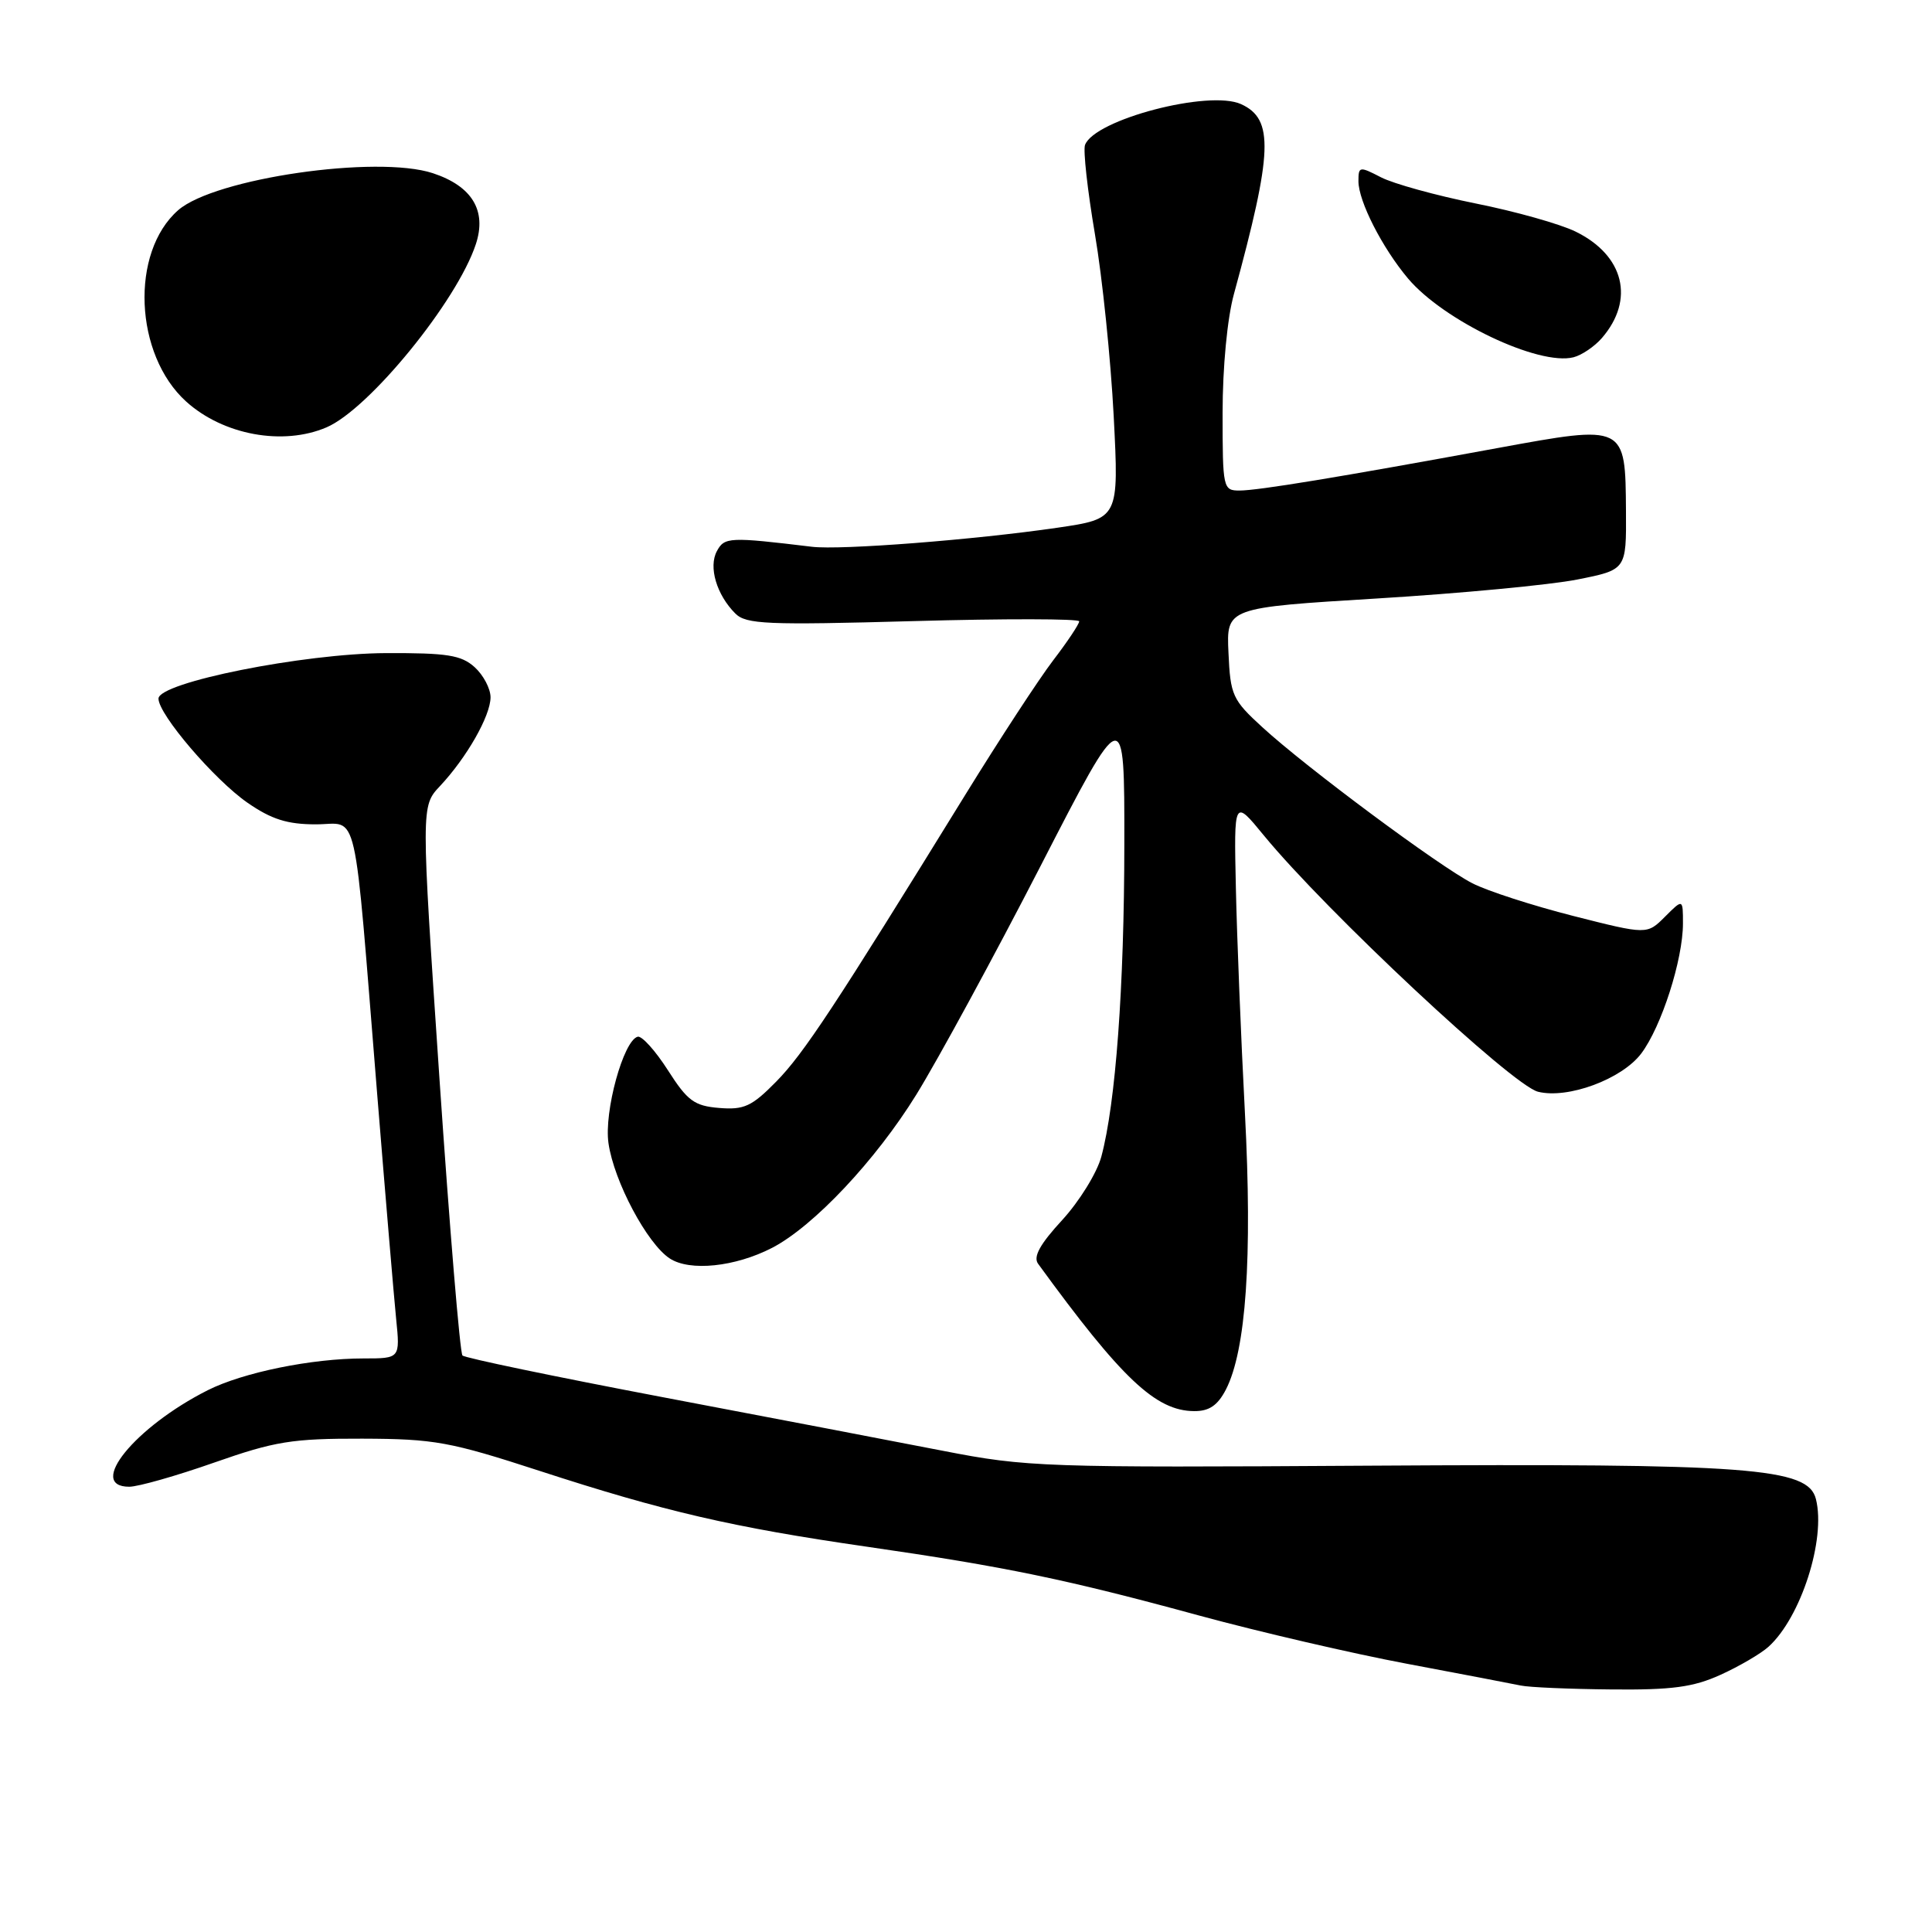 <?xml version="1.0" encoding="UTF-8" standalone="no"?>
<!DOCTYPE svg PUBLIC "-//W3C//DTD SVG 1.1//EN" "http://www.w3.org/Graphics/SVG/1.1/DTD/svg11.dtd" >
<svg xmlns="http://www.w3.org/2000/svg" xmlns:xlink="http://www.w3.org/1999/xlink" version="1.1" viewBox="0 0 256 256">
 <g >
 <path fill="currentColor"
d=" M 227.98 221.92 C 230.45 220.80 233.31 219.13 234.34 218.20 C 238.63 214.32 241.96 203.95 240.62 198.64 C 239.58 194.47 231.97 193.90 181.50 194.21 C 138.36 194.48 136.02 194.40 125.00 192.25 C 118.67 191.02 101.88 187.80 87.69 185.11 C 73.49 182.41 61.61 179.94 61.28 179.61 C 60.95 179.28 59.58 162.77 58.23 142.92 C 55.79 106.83 55.79 106.83 58.29 104.17 C 61.84 100.39 64.99 94.86 65.00 92.40 C 65.00 91.25 64.05 89.45 62.89 88.40 C 61.11 86.80 59.25 86.51 51.14 86.54 C 40.22 86.59 21.00 90.43 21.00 92.57 C 21.00 94.67 28.40 103.32 32.80 106.37 C 35.98 108.57 38.08 109.23 41.85 109.23 C 47.61 109.23 46.79 105.63 49.98 145.00 C 51.07 158.47 52.20 171.86 52.49 174.75 C 53.02 180.00 53.02 180.00 48.19 180.00 C 41.30 180.00 32.22 181.85 27.53 184.21 C 17.89 189.07 11.44 197.00 17.13 197.00 C 18.30 197.00 23.37 195.56 28.38 193.80 C 36.45 190.97 38.71 190.61 48.00 190.63 C 57.58 190.66 59.63 191.04 71.50 194.90 C 88.03 200.28 97.08 202.38 114.82 204.94 C 133.23 207.60 141.31 209.27 158.94 214.08 C 166.88 216.24 179.25 219.11 186.44 220.46 C 193.62 221.81 200.40 223.11 201.50 223.34 C 202.60 223.58 208.00 223.81 213.50 223.86 C 221.56 223.94 224.37 223.56 227.98 221.92 Z  M 162.43 184.14 C 165.11 178.95 165.96 166.63 164.96 147.50 C 164.44 137.60 163.90 124.18 163.76 117.68 C 163.50 105.86 163.50 105.86 167.45 110.68 C 175.68 120.71 200.37 143.80 203.79 144.66 C 207.74 145.65 214.90 143.00 217.47 139.60 C 220.15 136.04 223.00 127.17 223.00 122.36 C 223.00 119.09 223.00 119.09 220.62 121.47 C 218.24 123.85 218.24 123.85 208.47 121.37 C 203.09 120.00 197.08 118.06 195.10 117.04 C 190.72 114.80 173.10 101.71 167.28 96.37 C 163.31 92.74 163.03 92.13 162.78 86.51 C 162.50 80.52 162.50 80.52 182.50 79.30 C 193.50 78.63 205.43 77.50 209.00 76.79 C 215.50 75.50 215.50 75.50 215.45 67.74 C 215.37 56.22 215.44 56.25 198.38 59.38 C 177.27 63.26 166.73 64.99 164.25 65.00 C 162.06 65.00 162.00 64.72 162.00 54.72 C 162.00 48.69 162.62 42.17 163.50 38.97 C 168.65 20.11 168.82 15.79 164.45 13.80 C 160.21 11.86 145.01 15.84 143.77 19.21 C 143.51 19.92 144.10 25.22 145.08 31.00 C 146.07 36.78 147.18 47.63 147.57 55.12 C 148.27 68.73 148.27 68.73 140.09 69.93 C 129.10 71.53 111.39 72.91 107.59 72.45 C 96.65 71.13 95.99 71.16 94.99 73.03 C 93.86 75.13 94.95 78.81 97.44 81.30 C 98.87 82.72 101.62 82.84 121.03 82.30 C 133.11 81.96 143.00 81.98 143.00 82.33 C 143.00 82.69 141.45 85.02 139.55 87.50 C 137.65 89.99 132.43 97.98 127.94 105.26 C 110.63 133.34 106.48 139.63 102.86 143.31 C 99.62 146.61 98.59 147.08 95.30 146.81 C 92.00 146.54 91.10 145.88 88.50 141.81 C 86.85 139.23 85.05 137.23 84.50 137.37 C 82.61 137.86 80.01 147.31 80.63 151.50 C 81.36 156.55 85.75 164.79 88.74 166.75 C 91.41 168.50 97.41 167.87 102.30 165.35 C 107.80 162.50 116.02 153.77 121.42 145.04 C 124.32 140.34 131.71 126.74 137.85 114.81 C 149.00 93.12 149.00 93.12 148.98 111.81 C 148.97 130.80 147.83 146.21 145.93 153.27 C 145.35 155.42 143.01 159.20 140.74 161.67 C 137.80 164.86 136.88 166.53 137.55 167.45 C 148.62 182.67 153.15 186.95 158.22 186.98 C 160.22 187.00 161.34 186.23 162.43 184.14 Z  M 43.28 56.62 C 48.92 54.19 60.56 39.91 63.05 32.36 C 64.52 27.91 62.56 24.67 57.36 22.95 C 49.94 20.51 28.43 23.63 23.61 27.85 C 17.23 33.44 17.79 46.99 24.67 53.21 C 29.59 57.65 37.51 59.10 43.28 56.62 Z  M 212.26 44.79 C 216.65 39.71 215.21 33.84 208.78 30.69 C 206.75 29.69 200.79 28.01 195.53 26.96 C 190.27 25.90 184.62 24.34 182.98 23.49 C 180.14 22.02 180.00 22.04 180.00 24.01 C 180.00 26.66 183.15 32.83 186.56 36.89 C 191.28 42.50 203.90 48.51 208.50 47.34 C 209.60 47.06 211.29 45.91 212.26 44.79 Z "/>
</g>
</svg>